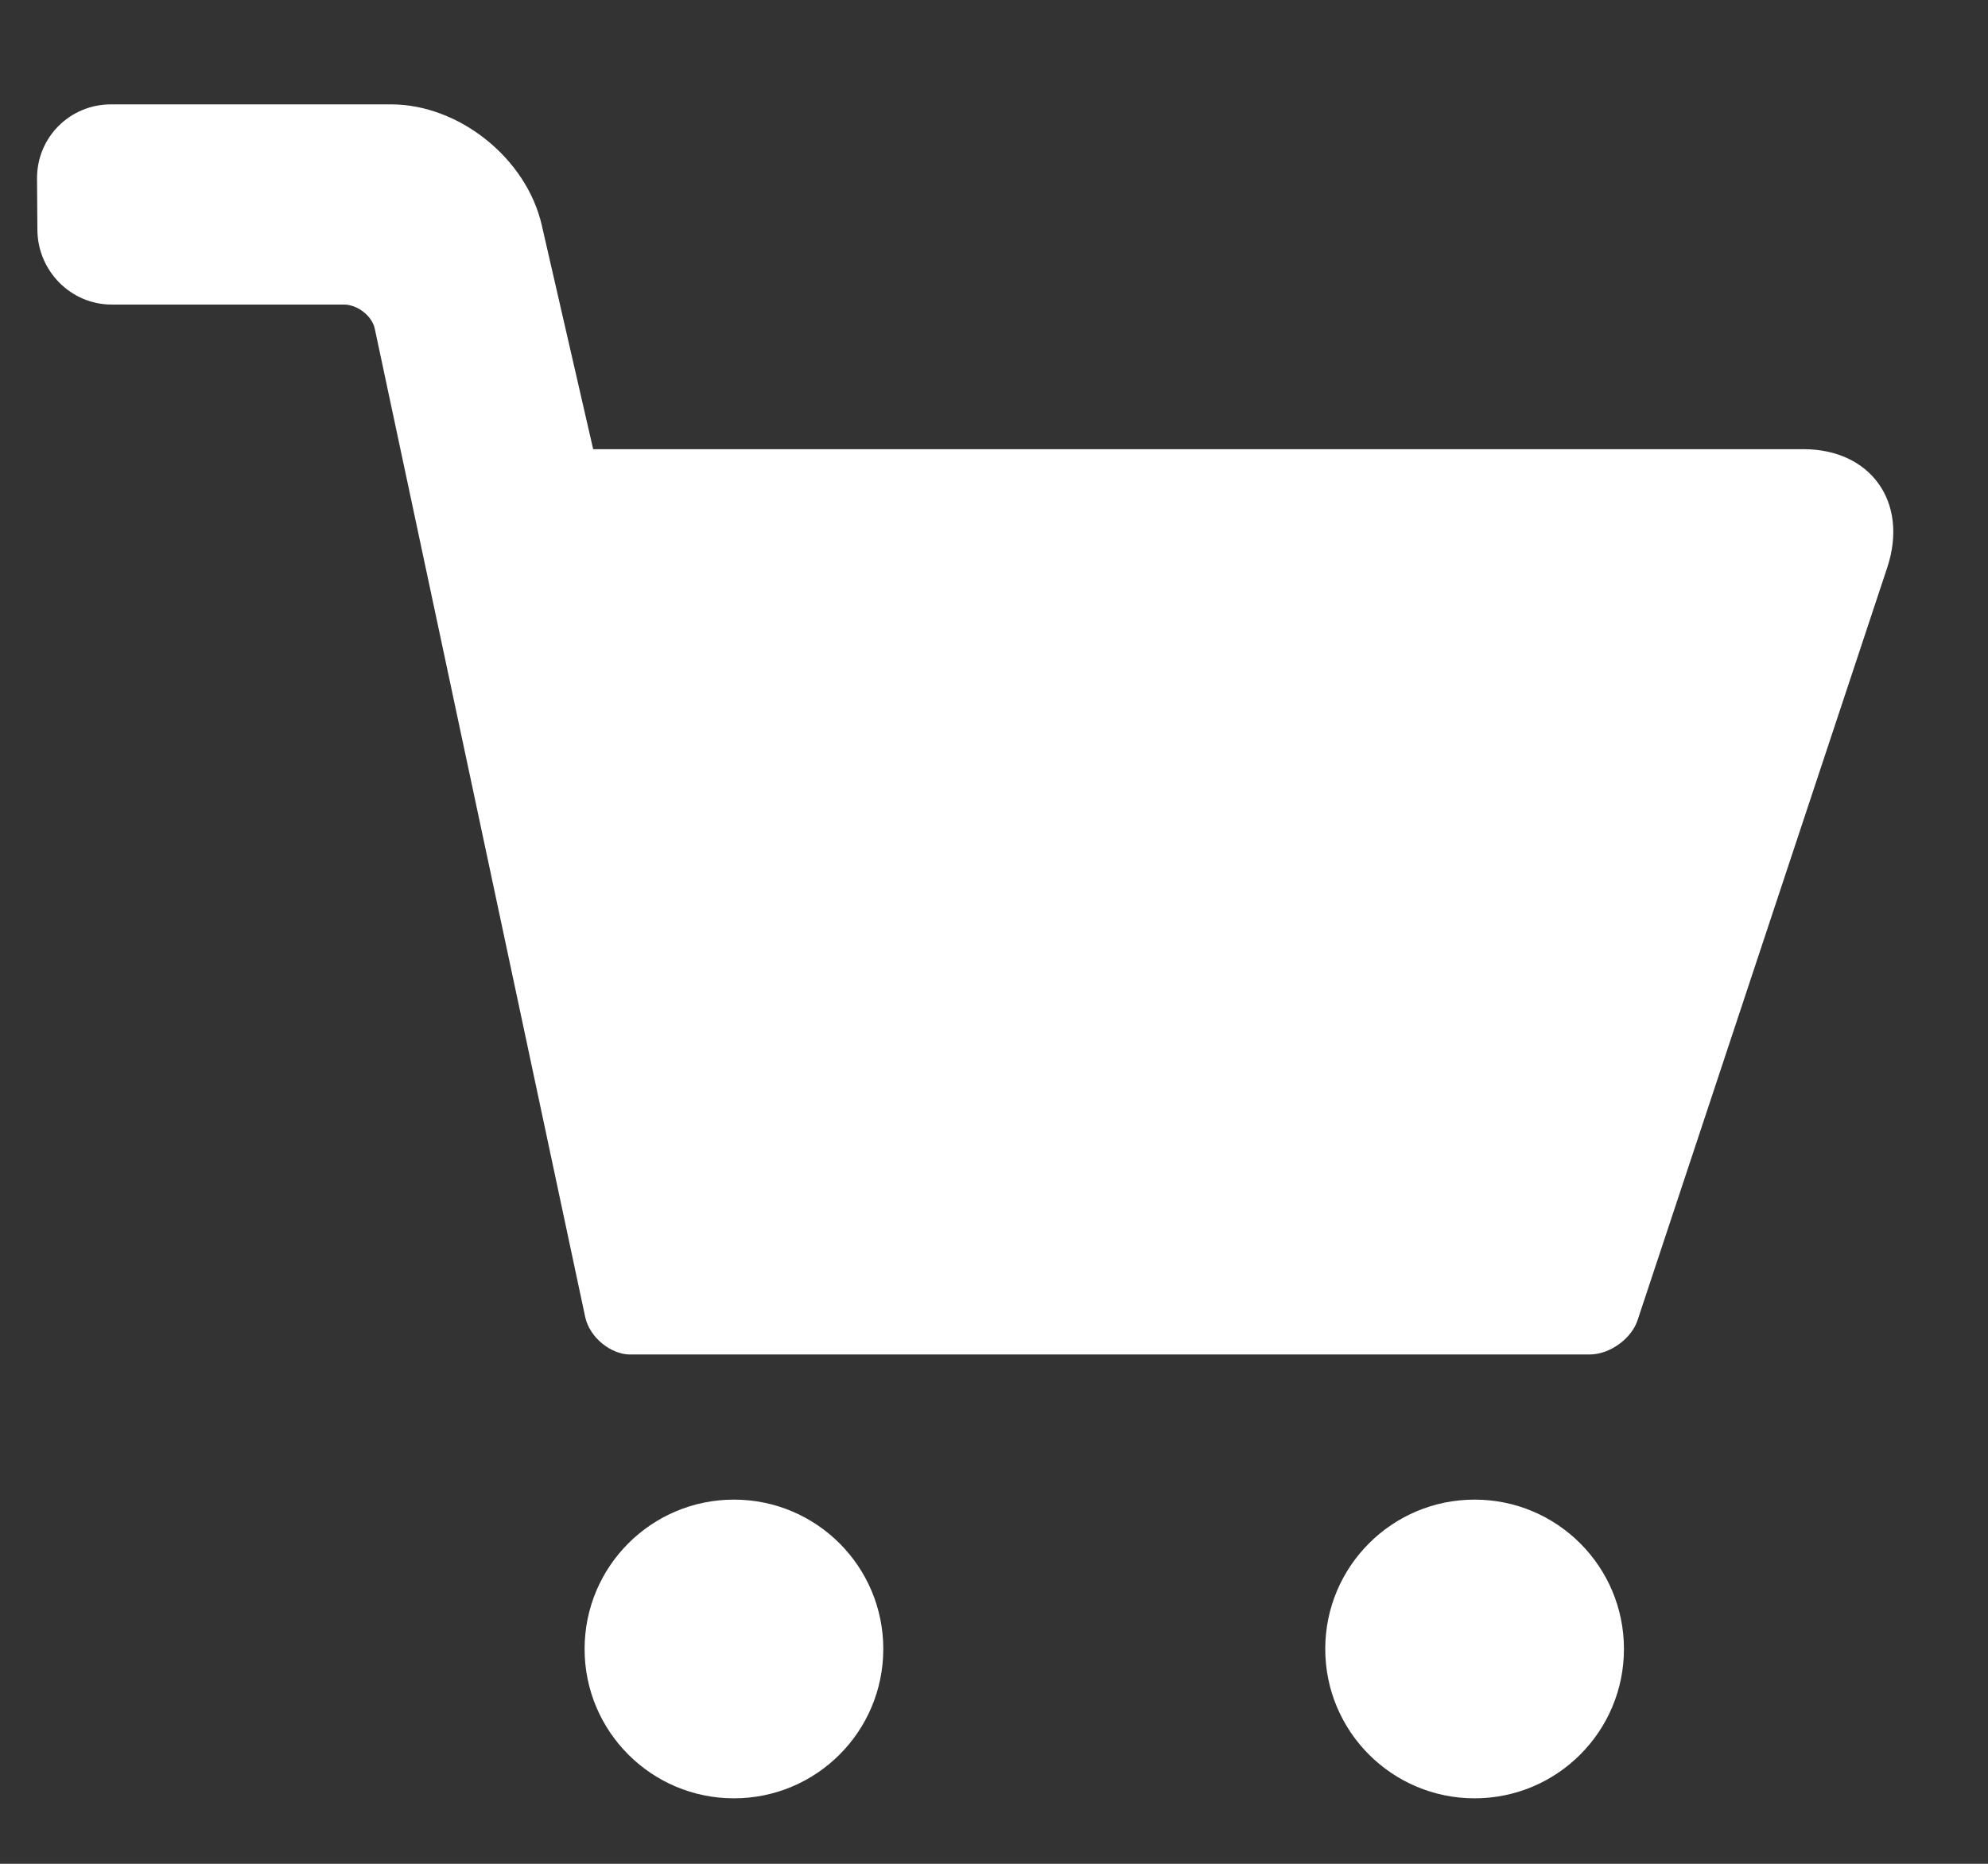 <?xml version="1.0" encoding="UTF-8"?>
<svg width="16px" height="15px" viewBox="0 0 16 15" version="1.1" xmlns="http://www.w3.org/2000/svg" xmlns:xlink="http://www.w3.org/1999/xlink">
    <rect x="0" y="0" width="16" height="15" fill="#333333" stroke="none"/>
    <!-- Generator: Sketch 51.2 (57519) - http://www.bohemiancoding.com/sketch -->
    <title>购买</title>
    <desc>Created with Sketch.</desc>
    <defs></defs>
    <g id="数据API" stroke="none" stroke-width="1" fill="none" fill-rule="evenodd">
        <g id="数据API详情" transform="translate(-1379, -269)" fill="#FFFFFF">
            <g id="购买模块" transform="translate(1290, 80)">
                <g id="购买数据" transform="translate(29, 177.361)">
                    <g id="购买" transform="translate(60.078, 11.518)">
                        <path d="M0.223,1.972 L0.22,1.561 C0.217,1.227 0.484,0.961 0.815,0.961 L3.069,0.961 C3.618,0.961 4.159,1.396 4.282,1.932 L4.696,3.736 L14.436,3.736 C14.979,3.736 15.285,4.163 15.111,4.689 L13.102,10.745 C13.053,10.895 12.878,11.022 12.715,11.022 L4.992,11.022 C4.841,11.022 4.668,10.887 4.632,10.721 L2.938,2.765 C2.917,2.667 2.803,2.572 2.688,2.572 L0.82,2.572 C0.494,2.572 0.226,2.304 0.223,1.972 Z M5.829,14.594 C5.165,14.594 4.627,14.056 4.627,13.392 C4.627,12.728 5.165,12.19 5.829,12.19 C6.493,12.19 7.031,12.728 7.031,13.392 C7.031,14.056 6.493,14.594 5.829,14.594 Z M11.79,14.594 C11.126,14.594 10.588,14.056 10.588,13.392 C10.588,12.728 11.126,12.19 11.79,12.19 C12.454,12.19 12.992,12.728 12.992,13.392 C12.992,14.056 12.454,14.594 11.79,14.594 Z" id="Path-4"></path>
                    </g>
                </g>
            </g>
        </g>
    </g>
</svg>